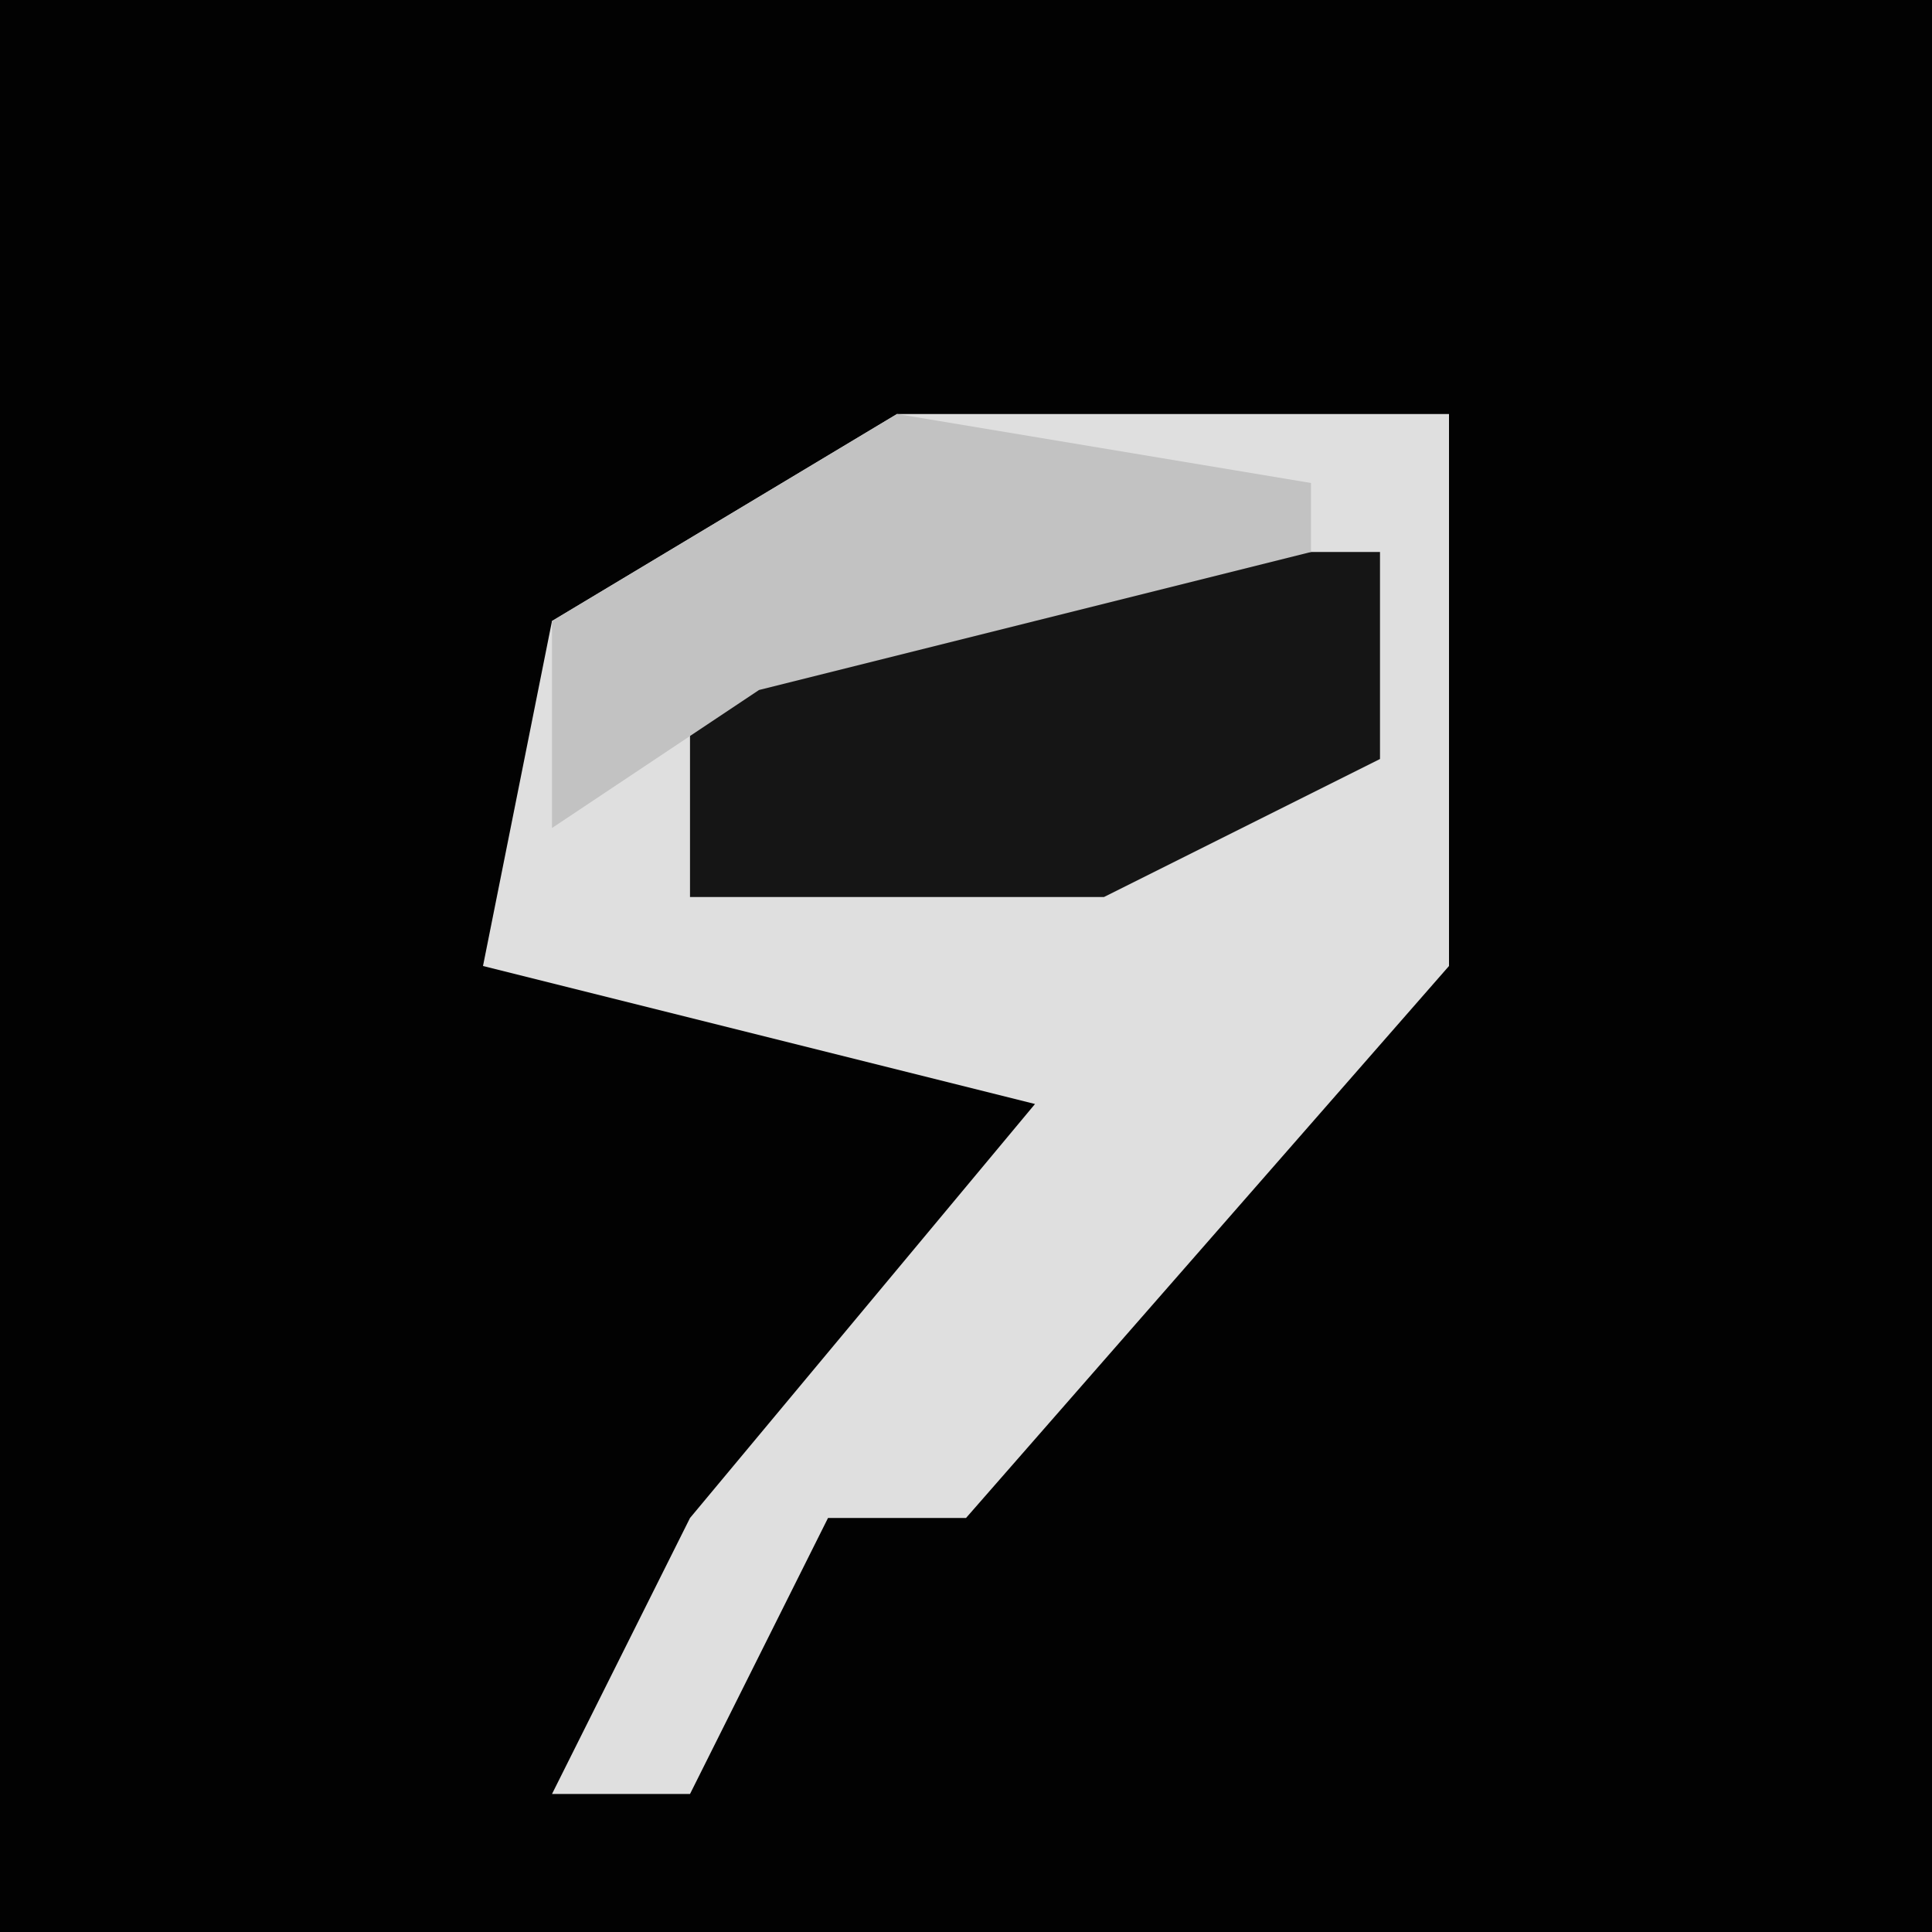 <?xml version="1.0" encoding="UTF-8"?>
<svg version="1.1" xmlns="http://www.w3.org/2000/svg" width="28" height="28">
<path d="M0,0 L28,0 L28,28 L0,28 Z " fill="#020202" transform="translate(0,0)"/>
<path d="M0,0 L8,0 L8,8 L1,16 L-1,16 L-3,20 L-5,20 L-3,16 L2,10 L-6,8 L-5,3 Z " fill="#DFDFDF" transform="translate(13,6)"/>
<path d="M0,0 L7,0 L7,3 L3,5 L-3,5 L-3,2 Z " fill="#151515" transform="translate(13,8)"/>
<path d="M0,0 L6,1 L6,2 L-2,4 L-5,6 L-5,3 Z " fill="#C2C2C2" transform="translate(13,6)"/>
</svg>
